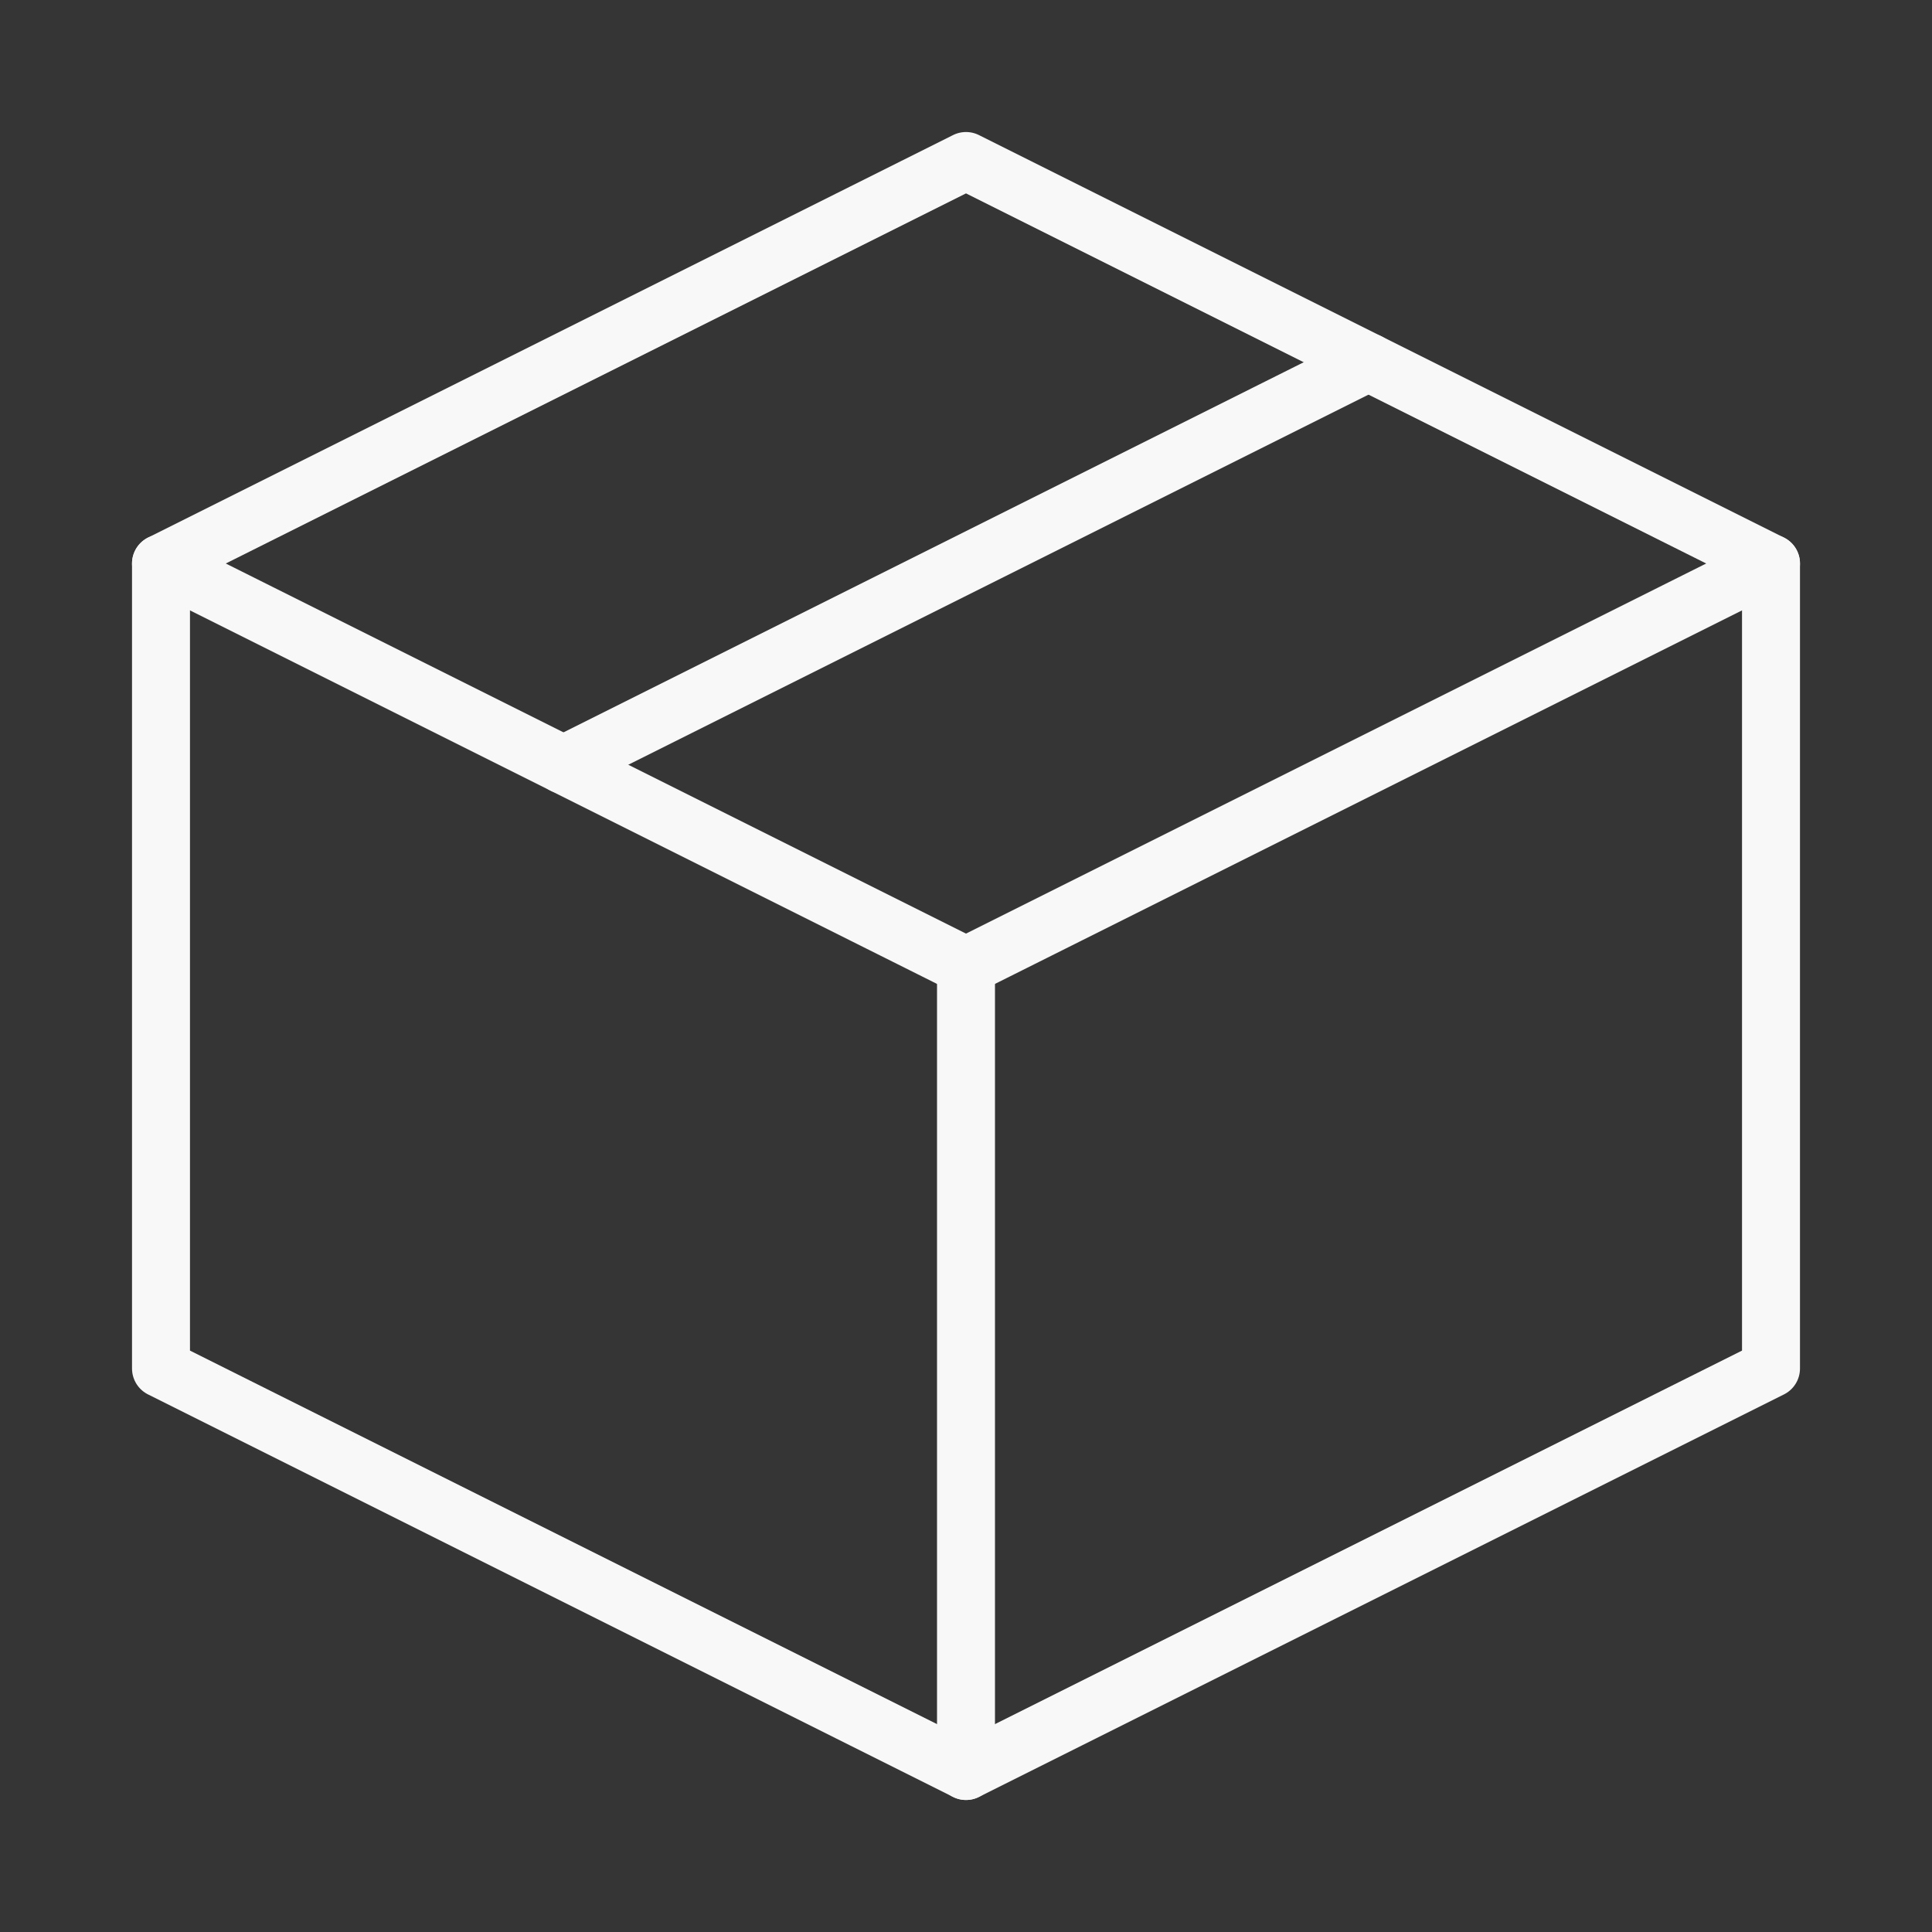 <!DOCTYPE svg PUBLIC "-//W3C//DTD SVG 1.1//EN" "http://www.w3.org/Graphics/SVG/1.1/DTD/svg11.dtd">
<!-- Uploaded to: SVG Repo, www.svgrepo.com, Transformed by: SVG Repo Mixer Tools -->
<svg width="64px" height="64px" viewBox="0 0 24.00 24.00" version="1.1" xmlns="http://www.w3.org/2000/svg" xmlns:xlink="http://www.w3.org/1999/xlink" fill="#ffffff">
<rect x="0" y="0" width="24.00" height="24.00" fill="#333333" stroke="none"/>
<g id="SVGRepo_bgCarrier" stroke-width="0"/>
<g id="SVGRepo_tracerCarrier" stroke-linecap="round" stroke-linejoin="round"/>
<g id="SVGRepo_iconCarrier"> <title/> <g fill="none" fill-rule="evenodd" id="页面-1" stroke-width="0.72"> <g id="导航图标" transform="translate(-325, -80)"> <g id="编组" transform="translate(325, 80)"> <polygon fill="#FFFFFF" fill-opacity="0.01" fill-rule="nonzero" id="路径" points="24 0 0 0 0 24 24 24"/> <polygon id="路径" points="22 7 12 2 2 7 2 17 12 22 22 17" stroke="#F9F8F8" stroke-linejoin="round" stroke-width="0.72"/> <line id="路径" stroke="#F9F8F8" stroke-linecap="round" stroke-linejoin="round" stroke-width="0.72" x1="2" x2="12" y1="7" y2="12"/> <line id="路径" stroke="#F9F8F8" stroke-linecap="round" stroke-linejoin="round" stroke-width="0.72" x1="12" x2="12" y1="22" y2="12"/> <line id="路径" stroke="#F9F8F8" stroke-linecap="round" stroke-linejoin="round" stroke-width="0.72" x1="22" x2="12" y1="7" y2="12"/> <line id="路径" stroke="#F9F8F8" stroke-linecap="round" stroke-linejoin="round" stroke-width="0.72" x1="17" x2="7" y1="4.5" y2="9.5"/> </g> </g> </g> </g>
</svg>